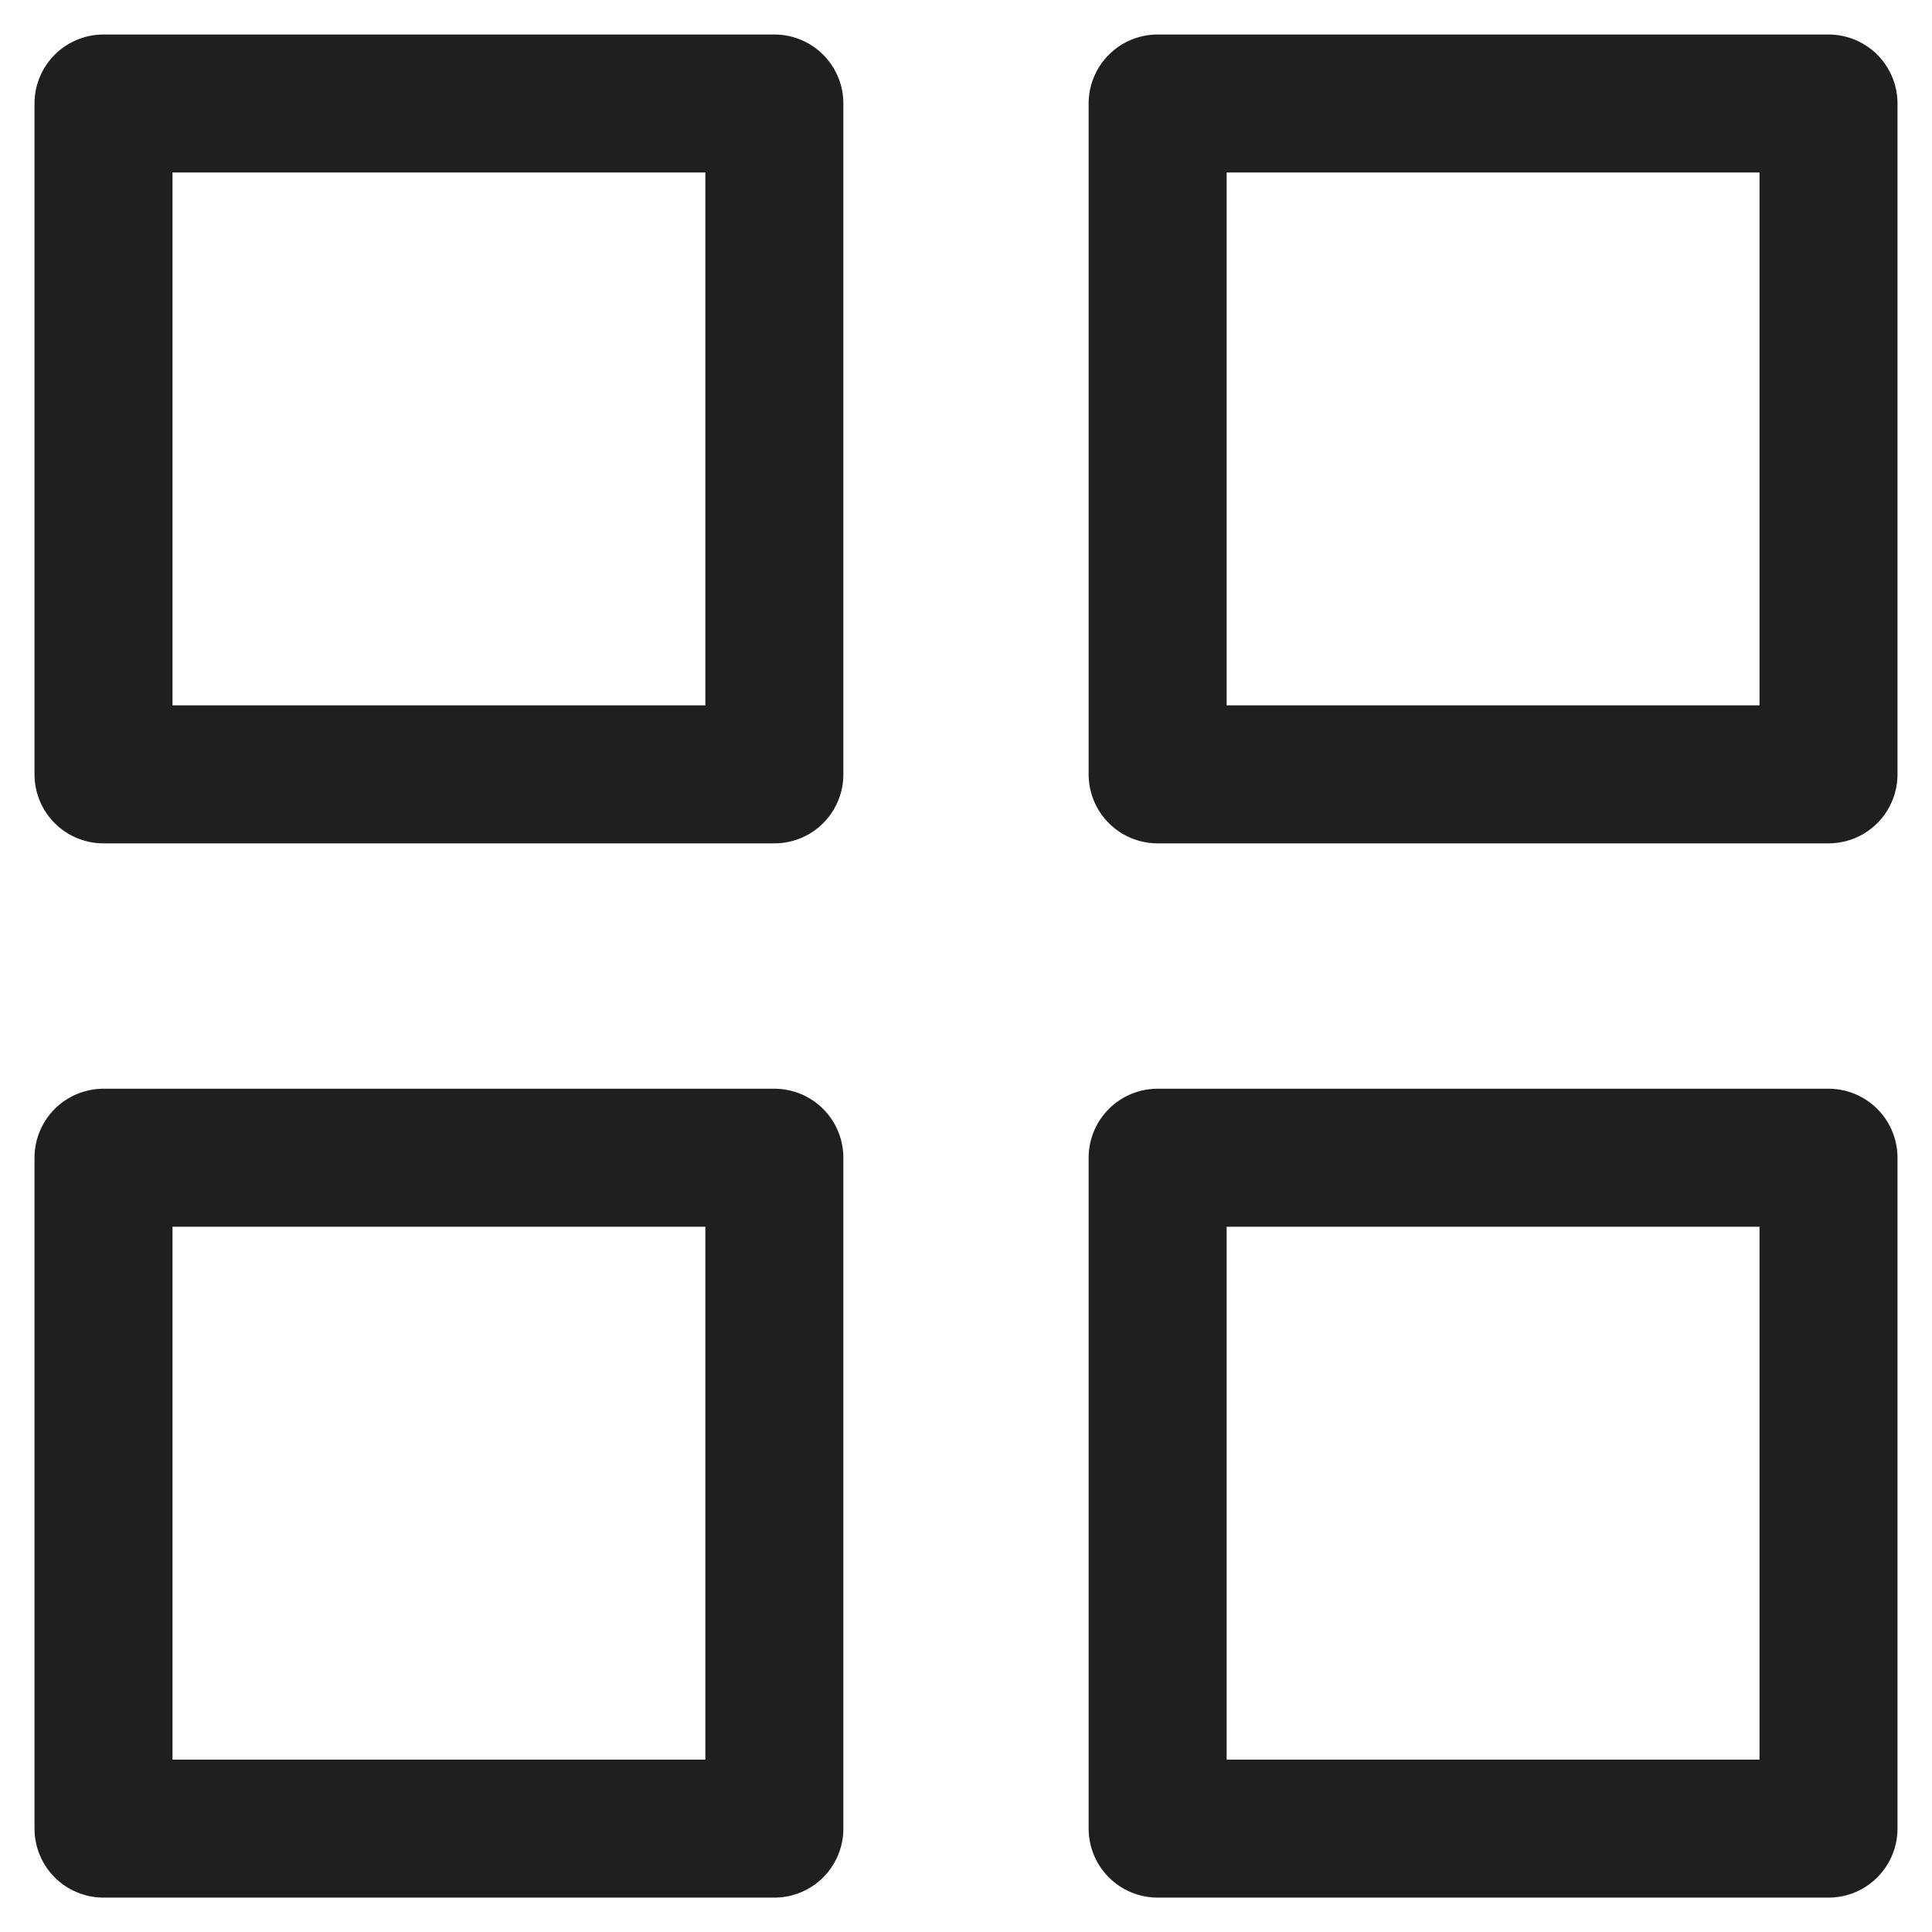 <svg width="21" height="21" viewBox="0 0 21 21" fill="none" xmlns="http://www.w3.org/2000/svg">
<path d="M8.417 1.125H1.125V8.417H8.417V1.125Z" stroke="#1F1F1F" stroke-width="1.5" stroke-linecap="round" stroke-linejoin="round"/>
<path d="M19.875 1.125H12.583V8.417H19.875V1.125Z" stroke="#1F1F1F" stroke-width="1.5" stroke-linecap="round" stroke-linejoin="round"/>
<path d="M19.875 12.584H12.583V19.876H19.875V12.584Z" stroke="#1F1F1F" stroke-width="1.5" stroke-linecap="round" stroke-linejoin="round"/>
<path d="M8.417 12.584H1.125V19.876H8.417V12.584Z" stroke="#1F1F1F" stroke-width="1.5" stroke-linecap="round" stroke-linejoin="round"/>
</svg>
